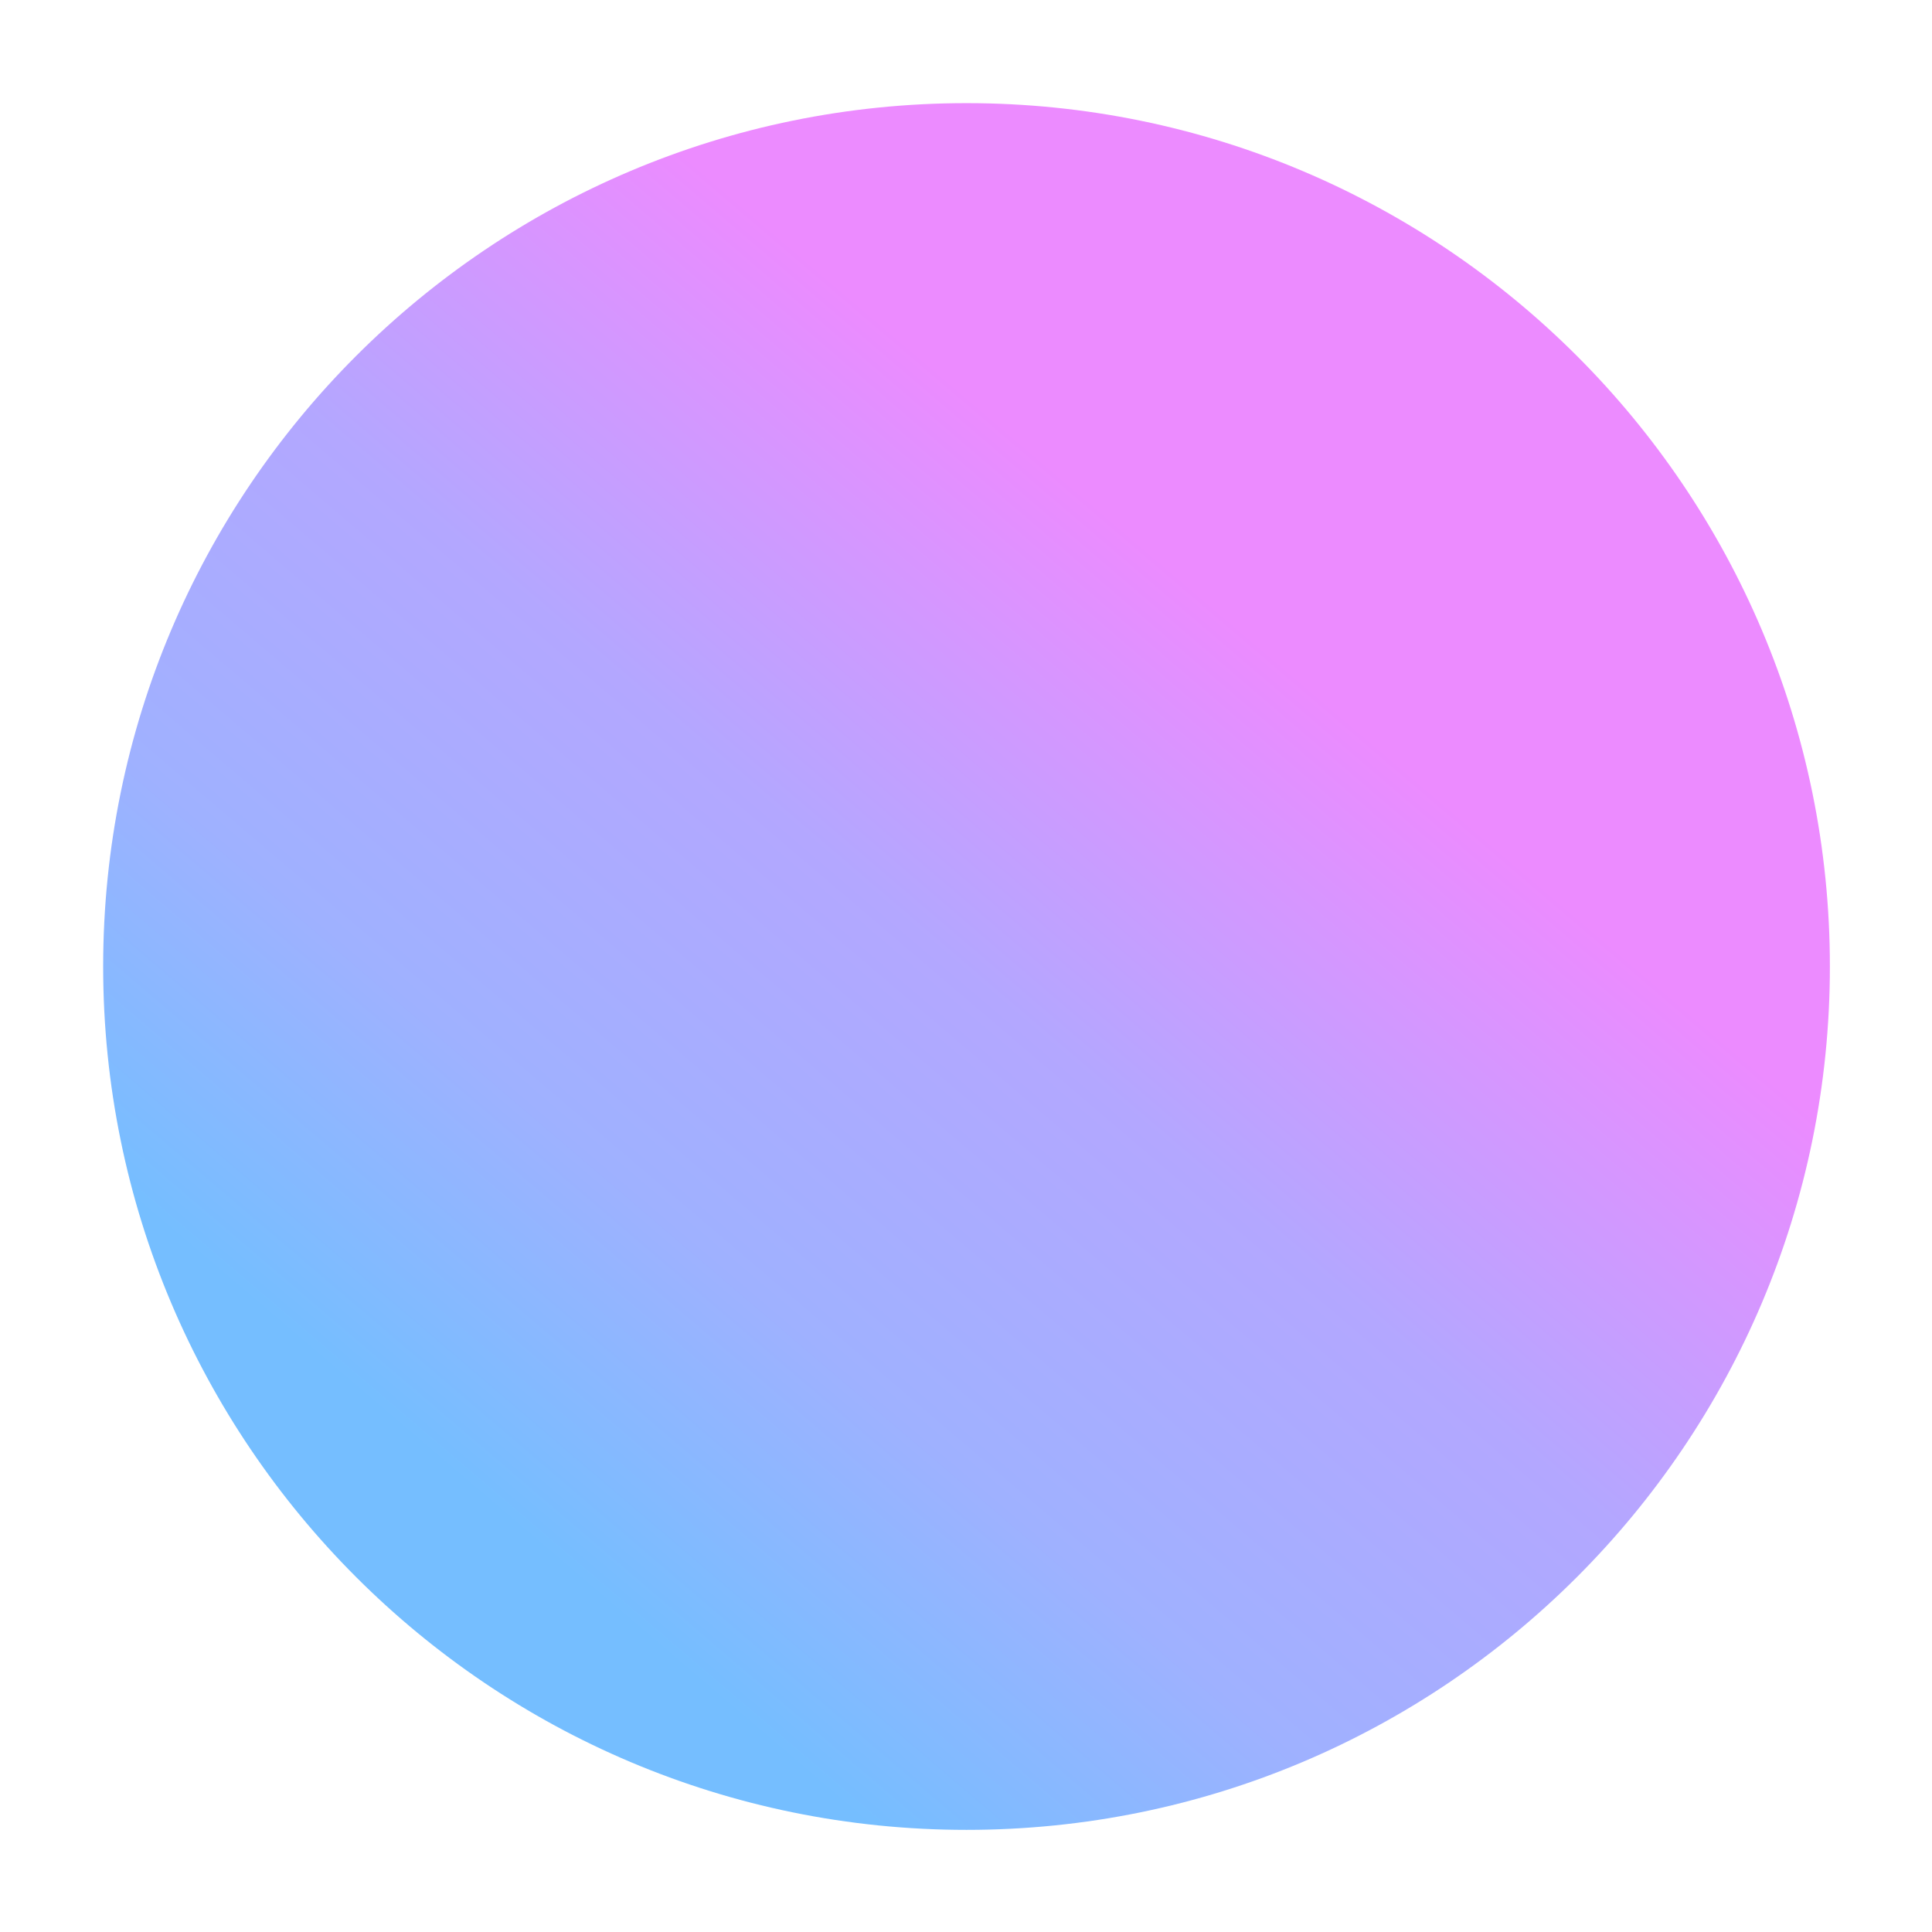 <?xml version="1.0" encoding="utf-8"?>
<svg width="1920px" height="1920px" viewBox="0 0 1920 1920" version="1.1" xmlns:xlink="http://www.w3.org/1999/xlink" xmlns="http://www.w3.org/2000/svg">
  <defs>
    <linearGradient gradientUnits="userSpaceOnUse" x1="1029.496" y1="450.36" x2="285.653" y2="1323.324" id="gradient_1">
      <stop offset="0%" stop-color="#EC8BFF" />
      <stop offset="38.272%" stop-color="#B3A7FF" />
      <stop offset="70.988%" stop-color="#9FB1FF" />
      <stop offset="100%" stop-color="#75BEFF" />
    </linearGradient>
    <filter filterUnits="userSpaceOnUse" color-interpolation-filters="sRGB" id="filter_1">
      <feFlood flood-opacity="0" result="BackgroundImageFix" />
      <feBlend mode="normal" in="SourceGraphic" in2="BackgroundImageFix" result="shape" />
      <feGaussianBlur stdDeviation="25" result="effect0_gaussianBlur" />
    </filter>
    <rect width="1920" height="1920" id="artboard_1" />
    <clipPath id="clip_1">
      <use xlink:href="#artboard_1" clip-rule="evenodd" />
    </clipPath>
  </defs>
  <g id="Full-HD-Copy-2" clip-path="url(#clip_1)">
    <path d="M149.02 960.5C149.02 512.321 512.34 149 960.52 149C1408.7 149 1772.02 512.321 1772.02 960.5C1772.02 1408.68 1408.7 1772 960.52 1772C512.34 1772 149.02 1408.68 149.02 960.5Z" id="Ellipse" fill="url(#gradient_1)" fill-rule="evenodd" stroke="url(#gradient_1)" stroke-width="93" stroke-linejoin="round" filter="url(#filter_1)" />
  </g>
</svg>